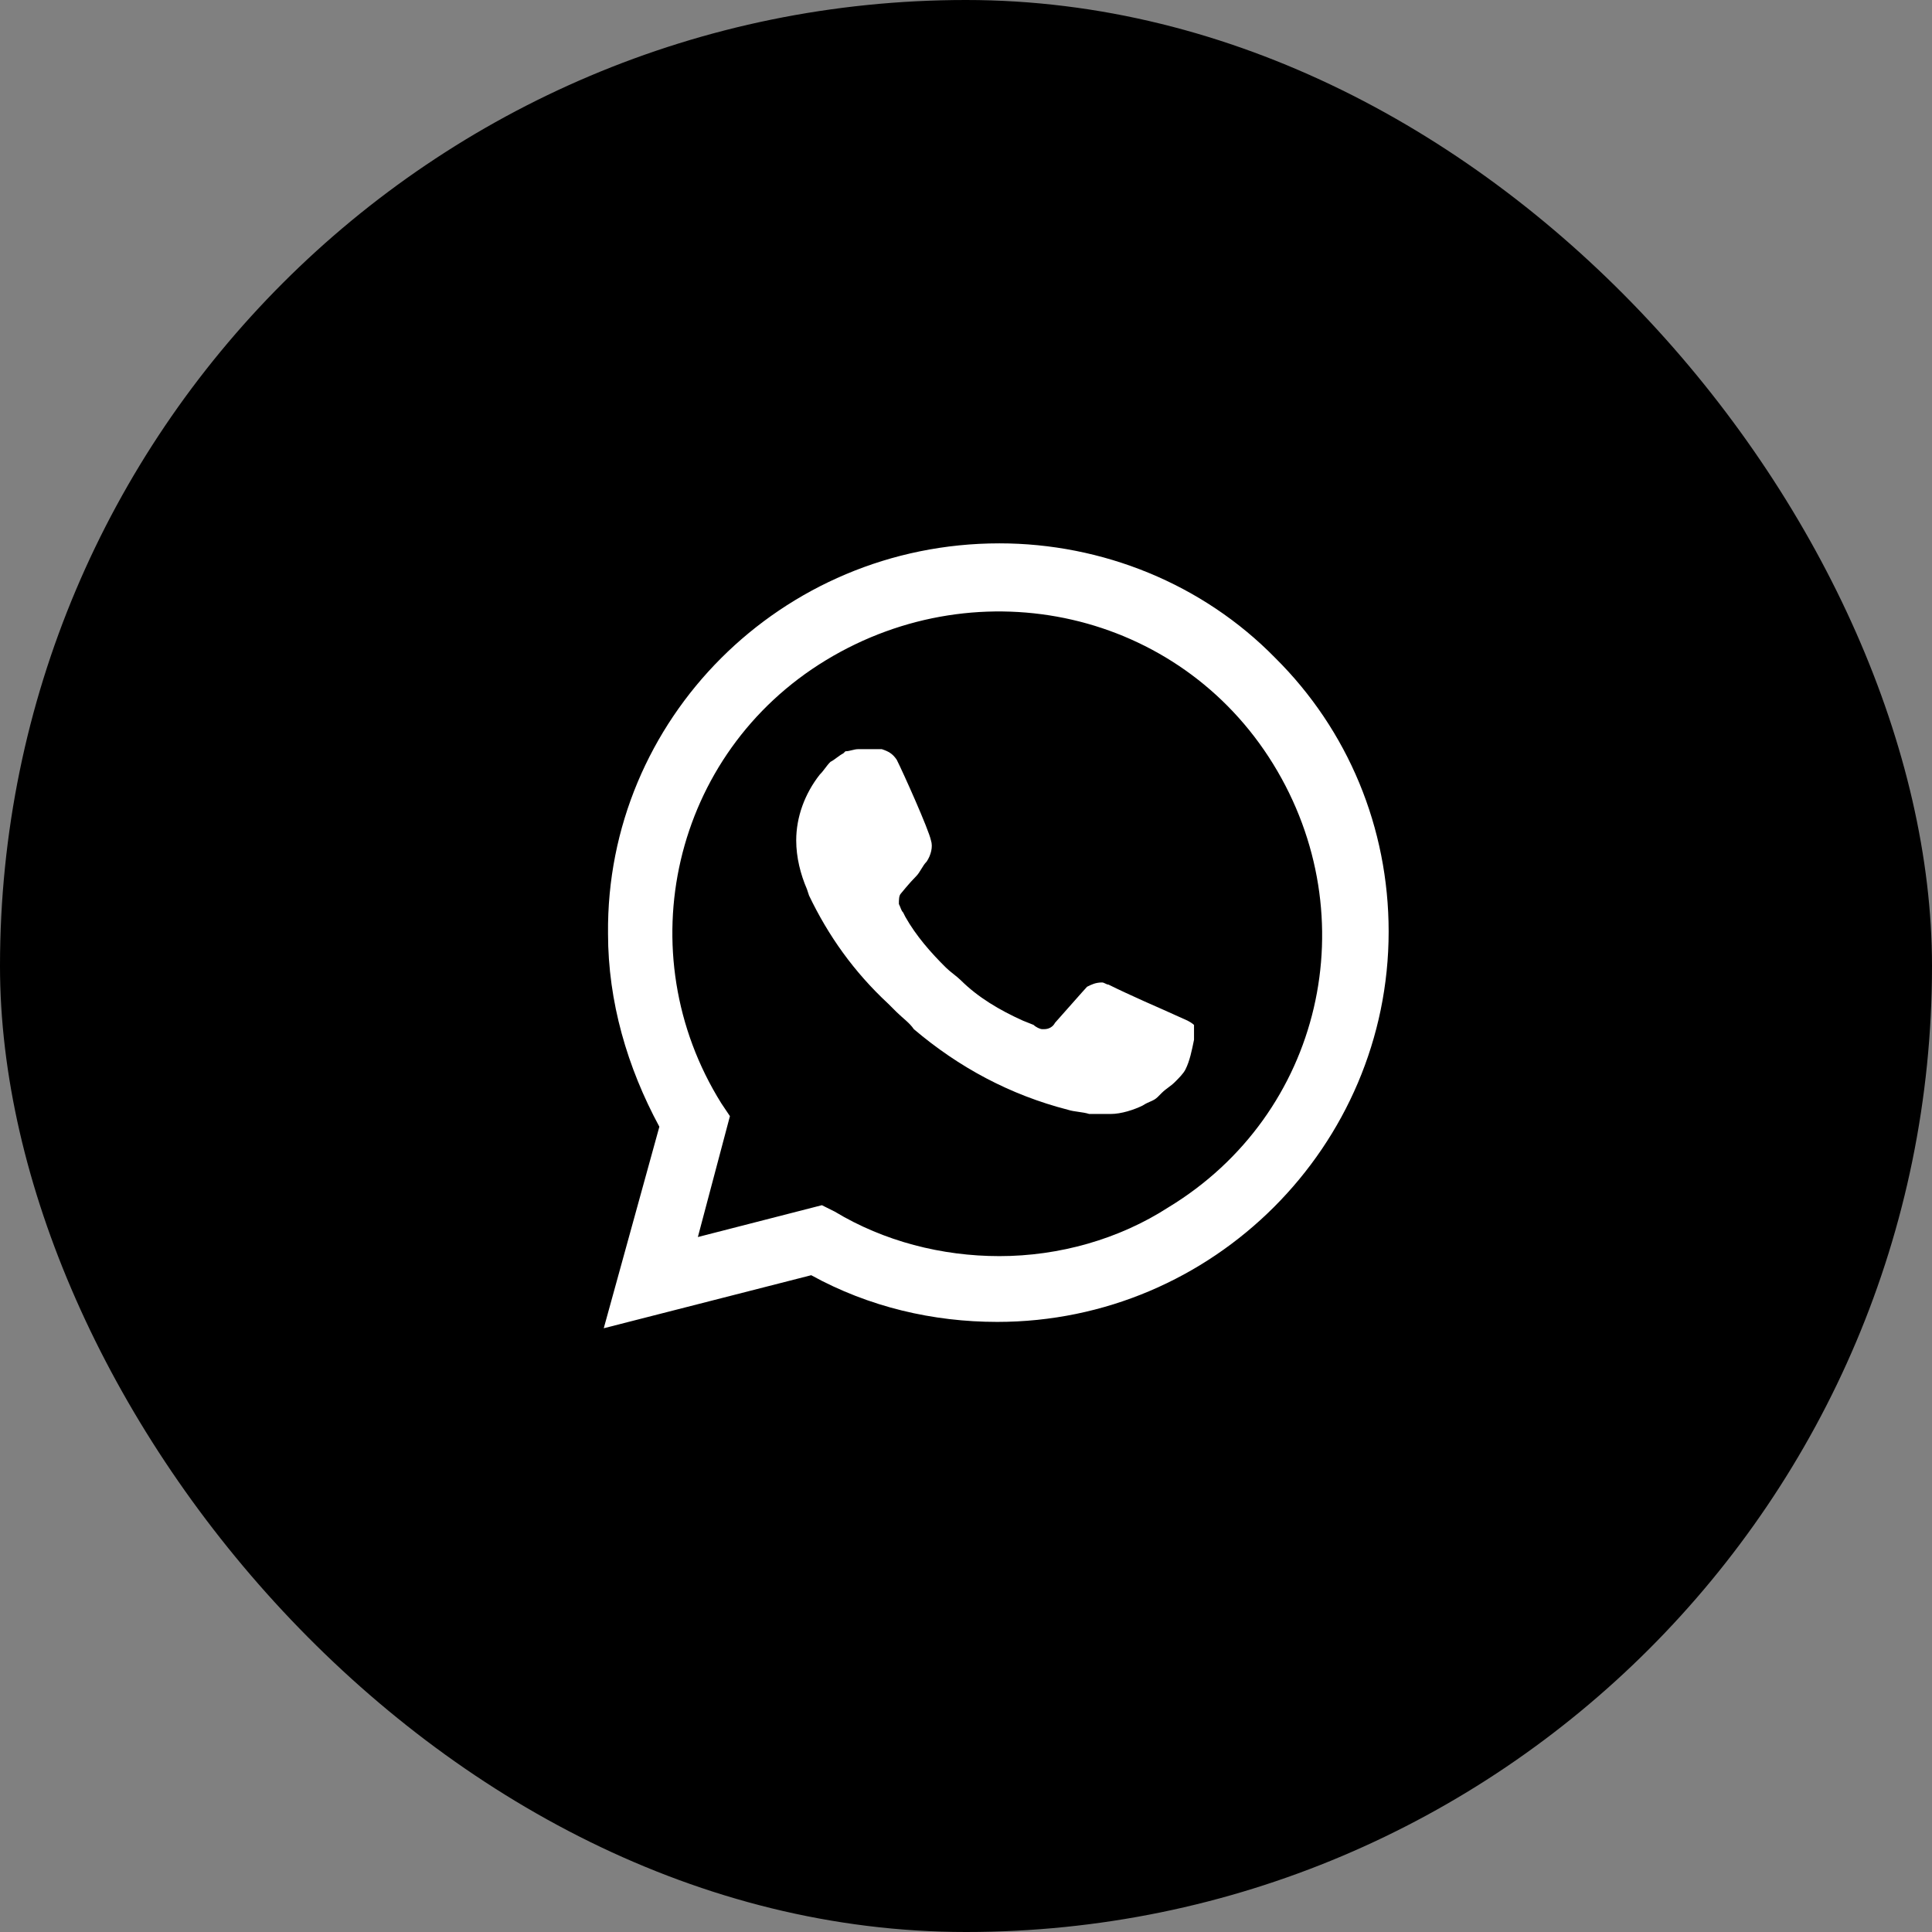 <svg width="42" height="42" viewBox="0 0 42 42" xmlns="http://www.w3.org/2000/svg">
<rect x="0" y="0" width="42" height="42" fill="#808080" stroke="none"/>
<rect width="42" height="42" rx="21"/>
<path d="M27.723 14.303C26.143 12.689 23.958 11.812 21.726 11.812C16.984 11.812 13.171 15.64 13.218 20.298C13.218 21.773 13.636 23.203 14.334 24.494L13.125 28.875L17.635 27.722C18.89 28.414 20.285 28.737 21.68 28.737C26.375 28.737 30.188 24.909 30.188 20.252C30.188 17.992 29.304 15.871 27.723 14.303ZM21.726 27.307C20.471 27.307 19.215 26.984 18.146 26.339L17.867 26.2L15.171 26.892L15.868 24.264L15.682 23.987C13.636 20.713 14.613 16.378 17.96 14.349C21.308 12.32 25.631 13.288 27.677 16.608C29.723 19.929 28.746 24.217 25.399 26.247C24.329 26.938 23.028 27.307 21.726 27.307ZM25.817 22.188L25.306 21.958C25.306 21.958 24.562 21.635 24.097 21.404C24.051 21.404 24.004 21.358 23.958 21.358C23.818 21.358 23.725 21.404 23.632 21.451C23.632 21.451 23.586 21.497 22.935 22.235C22.888 22.327 22.795 22.373 22.702 22.373H22.656C22.609 22.373 22.516 22.327 22.47 22.281L22.237 22.188C21.726 21.958 21.261 21.681 20.889 21.312C20.796 21.22 20.657 21.128 20.564 21.035C20.238 20.713 19.913 20.344 19.68 19.929L19.634 19.837C19.587 19.79 19.587 19.744 19.541 19.652C19.541 19.56 19.541 19.468 19.587 19.422C19.587 19.422 19.773 19.191 19.913 19.052C20.006 18.96 20.052 18.822 20.145 18.73C20.238 18.591 20.285 18.407 20.238 18.269C20.192 18.038 19.634 16.793 19.494 16.516C19.401 16.378 19.308 16.332 19.169 16.286H19.029C18.936 16.286 18.797 16.286 18.657 16.286C18.564 16.286 18.472 16.332 18.379 16.332L18.332 16.378C18.239 16.424 18.146 16.516 18.053 16.562C17.96 16.655 17.914 16.747 17.821 16.839C17.495 17.254 17.309 17.761 17.309 18.269C17.309 18.637 17.402 19.006 17.542 19.329L17.588 19.468C18.007 20.344 18.564 21.128 19.308 21.819L19.494 22.004C19.634 22.142 19.773 22.235 19.866 22.373C20.843 23.203 21.958 23.802 23.214 24.125C23.353 24.171 23.539 24.171 23.679 24.217C23.818 24.217 24.004 24.217 24.144 24.217C24.376 24.217 24.655 24.125 24.841 24.033C24.98 23.941 25.073 23.941 25.166 23.849L25.259 23.756C25.352 23.664 25.445 23.618 25.538 23.526C25.631 23.433 25.724 23.341 25.771 23.249C25.864 23.064 25.91 22.834 25.957 22.603C25.957 22.511 25.957 22.373 25.957 22.281C25.957 22.281 25.91 22.235 25.817 22.188Z" fill="white"/>
</svg>
